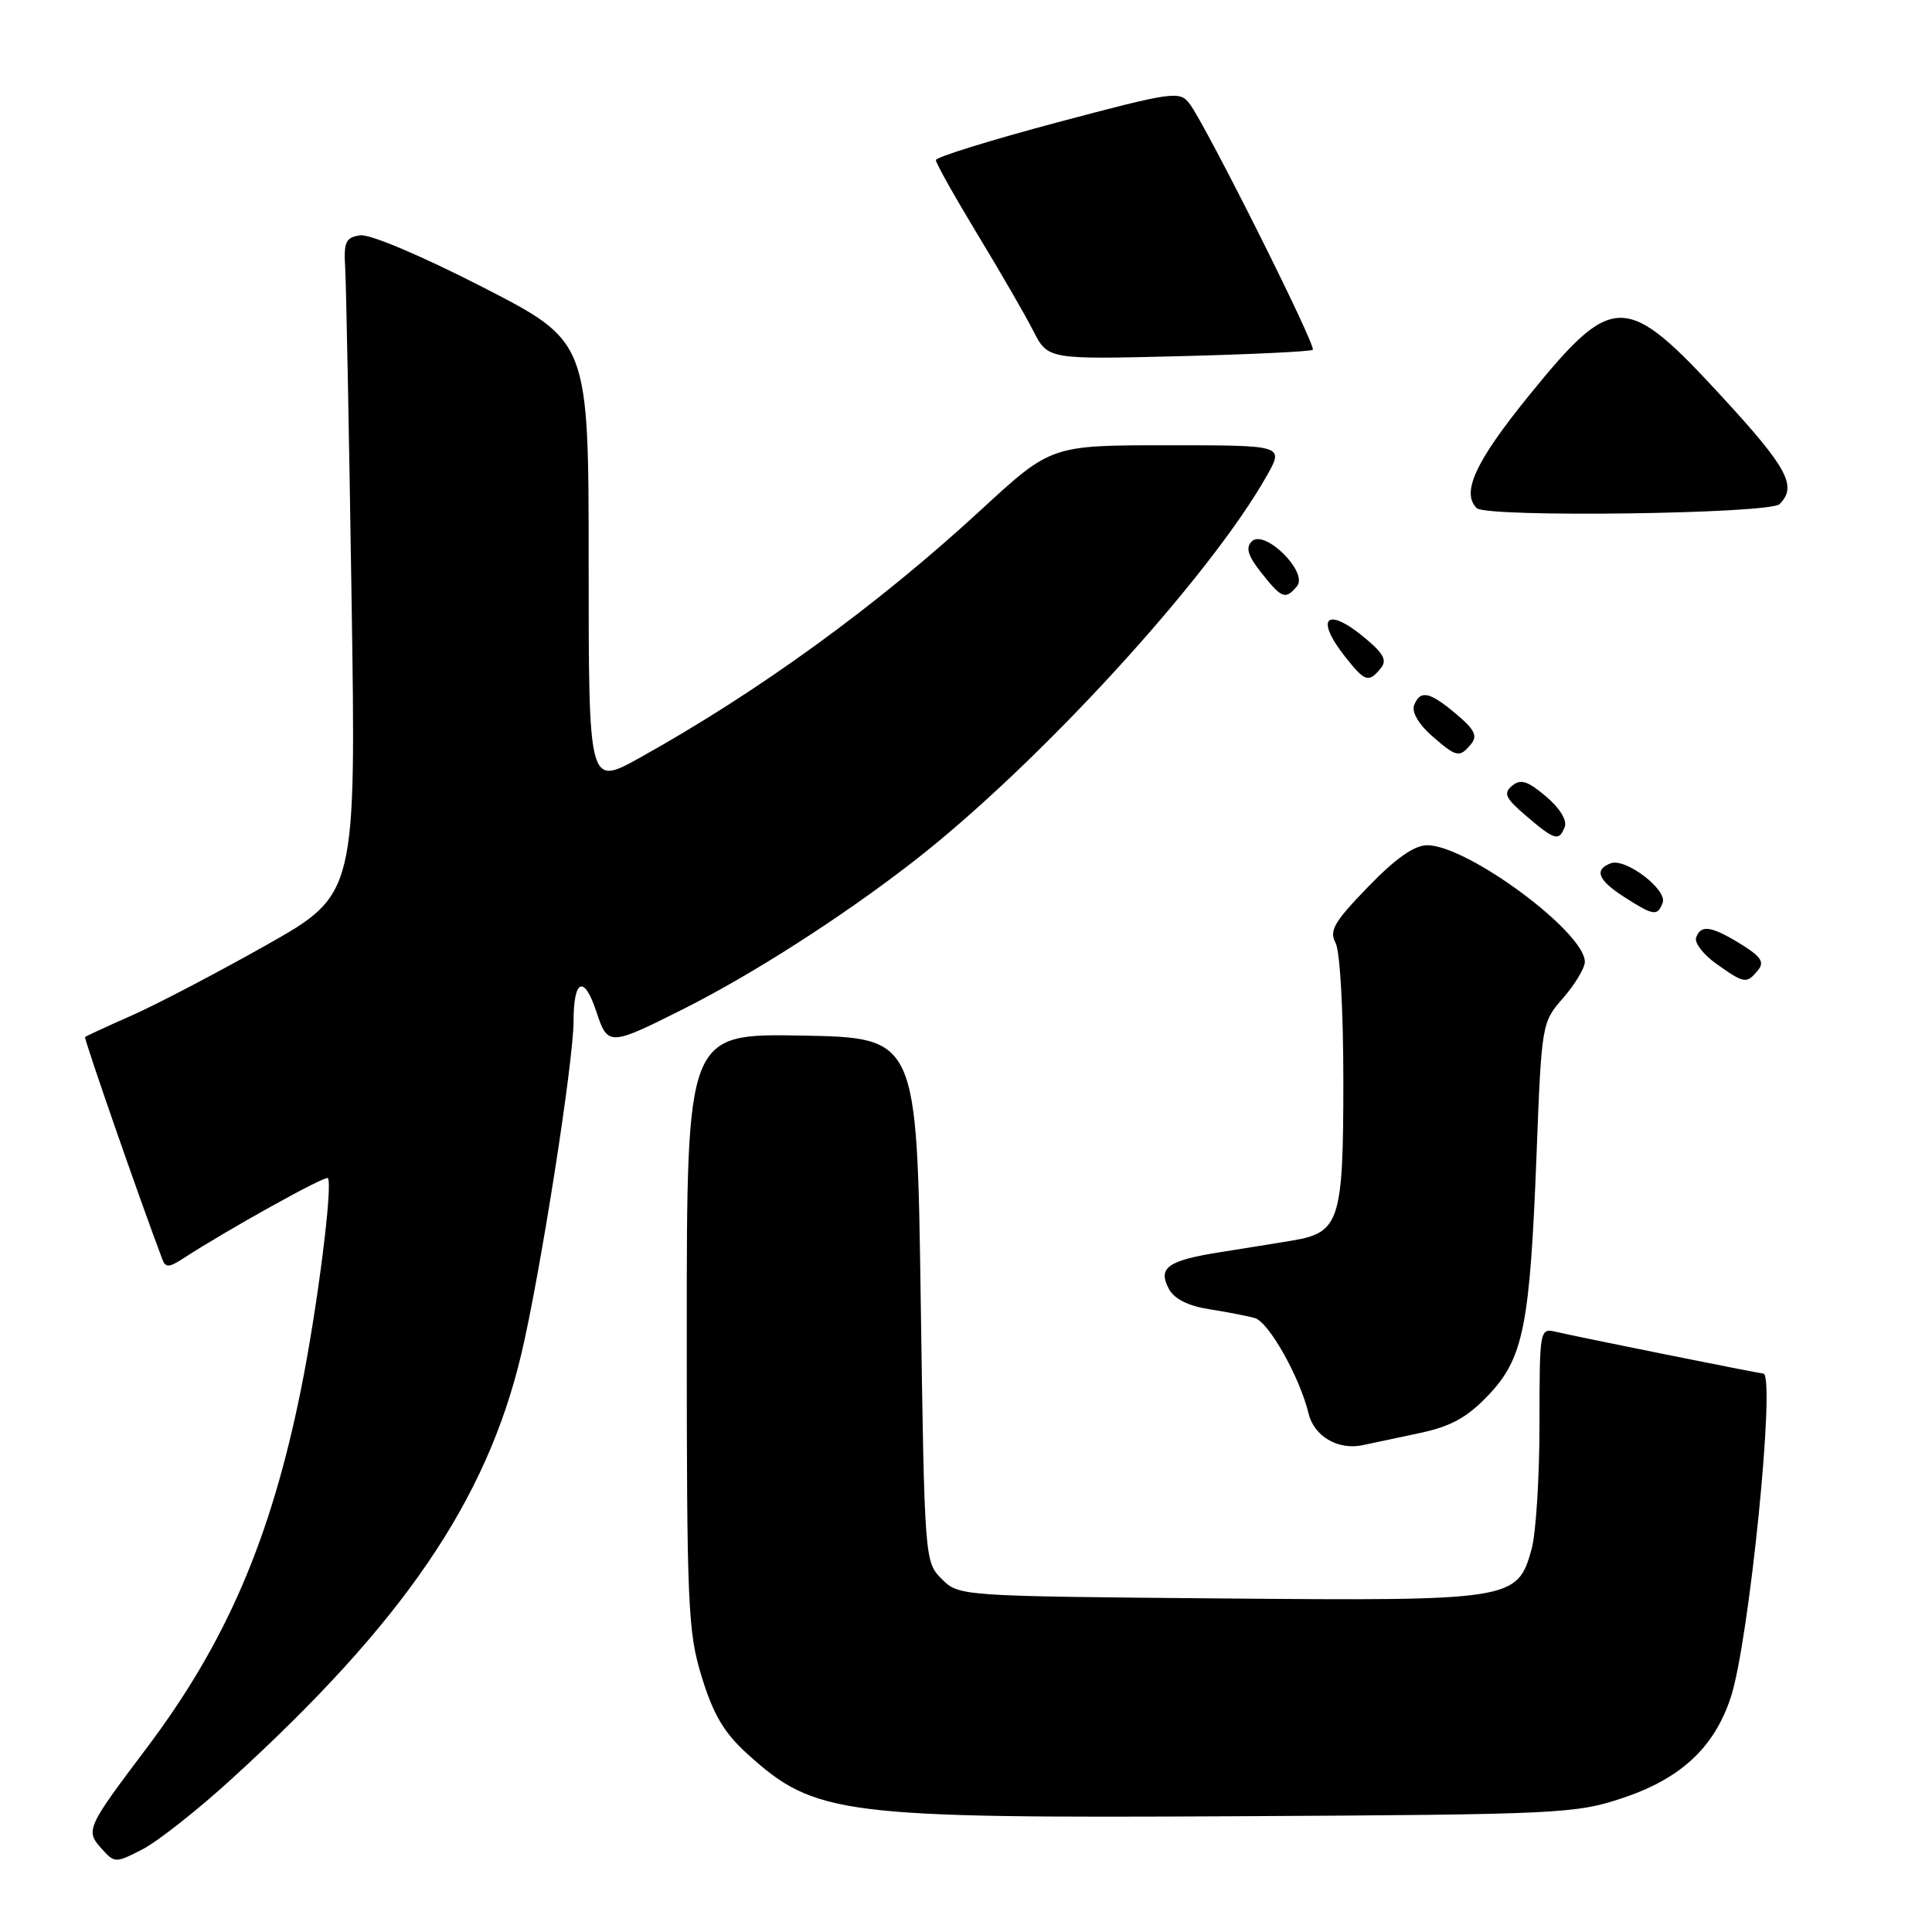 <?xml version="1.0" encoding="UTF-8" standalone="no"?>
<!DOCTYPE svg PUBLIC "-//W3C//DTD SVG 1.1//EN" "http://www.w3.org/Graphics/SVG/1.1/DTD/svg11.dtd" >
<svg xmlns="http://www.w3.org/2000/svg" xmlns:xlink="http://www.w3.org/1999/xlink" version="1.1" viewBox="0 0 256 256">
 <g >
 <path fill="currentColor"
d=" M 30.56 235.84 C 53.41 215.04 64.46 198.86 69.07 179.45 C 71.58 168.88 75.99 140.75 76.00 135.31 C 76.00 129.72 77.40 129.14 79.02 134.05 C 80.53 138.63 80.75 138.62 90.47 133.74 C 99.64 129.14 111.54 121.52 120.96 114.21 C 137.53 101.35 160.28 76.53 167.89 62.98 C 170.13 59.00 170.13 59.00 154.70 59.00 C 139.28 59.00 139.28 59.00 130.02 67.53 C 116.25 80.23 100.52 91.65 84.75 100.42 C 78.00 104.17 78.00 104.17 78.00 74.71 C 78.00 45.25 78.00 45.25 63.98 38.06 C 55.85 33.89 49.02 31.00 47.73 31.18 C 45.80 31.46 45.53 32.04 45.74 35.50 C 45.87 37.70 46.25 57.27 46.58 79.00 C 47.19 118.50 47.19 118.50 35.30 125.22 C 28.76 128.91 20.73 133.11 17.45 134.56 C 14.18 136.00 11.40 137.29 11.27 137.41 C 11.09 137.58 18.48 158.85 21.51 166.86 C 21.93 167.99 22.40 167.97 24.26 166.76 C 30.03 163.00 43.08 155.75 43.44 156.10 C 44.14 156.81 42.07 173.22 39.92 183.91 C 35.92 203.82 29.99 217.63 19.39 231.68 C 11.43 242.24 11.29 242.56 13.50 245.00 C 15.20 246.88 15.31 246.88 18.87 245.05 C 20.87 244.02 26.13 239.88 30.56 235.84 Z  M 215.03 238.24 C 222.71 235.67 227.12 231.58 229.32 224.96 C 231.76 217.65 235.34 182.00 233.64 182.00 C 233.15 182.00 209.09 177.16 206.25 176.49 C 204.01 175.96 204.00 176.00 203.99 188.73 C 203.99 195.75 203.52 203.19 202.95 205.25 C 201.06 212.05 200.50 212.14 161.48 211.80 C 127.18 211.50 127.04 211.49 124.78 209.22 C 122.52 206.96 122.50 206.70 122.00 172.22 C 121.50 137.50 121.50 137.50 106.25 137.22 C 91.00 136.95 91.00 136.95 91.00 176.37 C 91.00 213.00 91.14 216.25 93.01 222.28 C 94.54 227.24 95.97 229.64 99.06 232.43 C 108.01 240.52 111.31 240.94 164.00 240.66 C 206.74 240.43 208.76 240.33 215.03 238.24 Z  M 188.02 189.91 C 192.24 189.02 194.34 187.87 197.17 184.92 C 201.86 180.01 202.72 175.75 203.60 153.00 C 204.27 135.59 204.29 135.48 207.14 132.22 C 208.71 130.41 210.00 128.26 210.00 127.45 C 210.00 123.51 194.44 112.00 189.12 112.00 C 187.39 112.00 184.95 113.72 181.28 117.51 C 176.78 122.15 176.10 123.32 176.97 124.94 C 177.56 126.04 178.00 133.91 178.00 143.21 C 178.00 161.77 177.51 163.32 171.29 164.37 C 169.21 164.72 164.85 165.42 161.62 165.93 C 154.71 167.03 153.38 167.98 154.89 170.80 C 155.60 172.12 157.45 173.05 160.24 173.48 C 162.58 173.85 165.30 174.37 166.27 174.65 C 168.12 175.17 172.22 182.47 173.39 187.29 C 174.11 190.31 177.28 192.17 180.52 191.50 C 181.63 191.27 185.00 190.55 188.02 189.91 Z  M 232.91 128.60 C 233.84 127.49 233.39 126.79 230.67 125.10 C 226.76 122.69 225.34 122.48 224.74 124.25 C 224.51 124.94 225.71 126.49 227.41 127.70 C 231.12 130.34 231.43 130.39 232.91 128.60 Z  M 220.31 119.63 C 220.97 117.90 215.38 113.64 213.43 114.39 C 211.18 115.25 211.74 116.63 215.25 118.88 C 219.11 121.35 219.62 121.43 220.31 119.63 Z  M 207.34 109.55 C 207.67 108.69 206.66 107.05 204.84 105.52 C 202.41 103.47 201.48 103.18 200.36 104.12 C 199.17 105.11 199.47 105.76 202.22 108.11 C 206.02 111.36 206.59 111.52 207.34 109.55 Z  M 194.91 98.61 C 195.82 97.52 195.41 96.68 192.95 94.61 C 189.41 91.63 188.18 91.38 187.37 93.47 C 187.04 94.33 187.99 95.97 189.66 97.44 C 192.99 100.36 193.38 100.45 194.91 98.61 Z  M 182.91 88.61 C 183.82 87.52 183.41 86.68 180.95 84.61 C 175.81 80.29 174.12 81.80 178.25 87.04 C 180.85 90.33 181.34 90.50 182.91 88.61 Z  M 171.86 77.67 C 173.39 75.82 167.55 70.05 165.86 71.74 C 165.03 72.57 165.35 73.64 167.12 75.88 C 169.84 79.32 170.33 79.51 171.86 77.67 Z  M 235.80 66.80 C 238.16 64.44 236.88 62.03 228.25 52.65 C 215.38 38.66 213.79 38.64 202.63 52.37 C 195.52 61.13 193.59 65.26 195.67 67.33 C 196.93 68.60 234.50 68.10 235.80 66.80 Z  M 173.95 46.35 C 174.46 45.87 159.74 16.49 157.60 13.71 C 156.30 12.02 155.40 12.15 140.12 16.21 C 131.26 18.57 124.01 20.82 124.01 21.21 C 124.00 21.61 126.47 26.00 129.48 30.98 C 132.50 35.95 135.84 41.73 136.91 43.83 C 138.85 47.63 138.85 47.63 156.18 47.20 C 165.70 46.96 173.70 46.58 173.95 46.35 Z "/>
</g>
</svg>